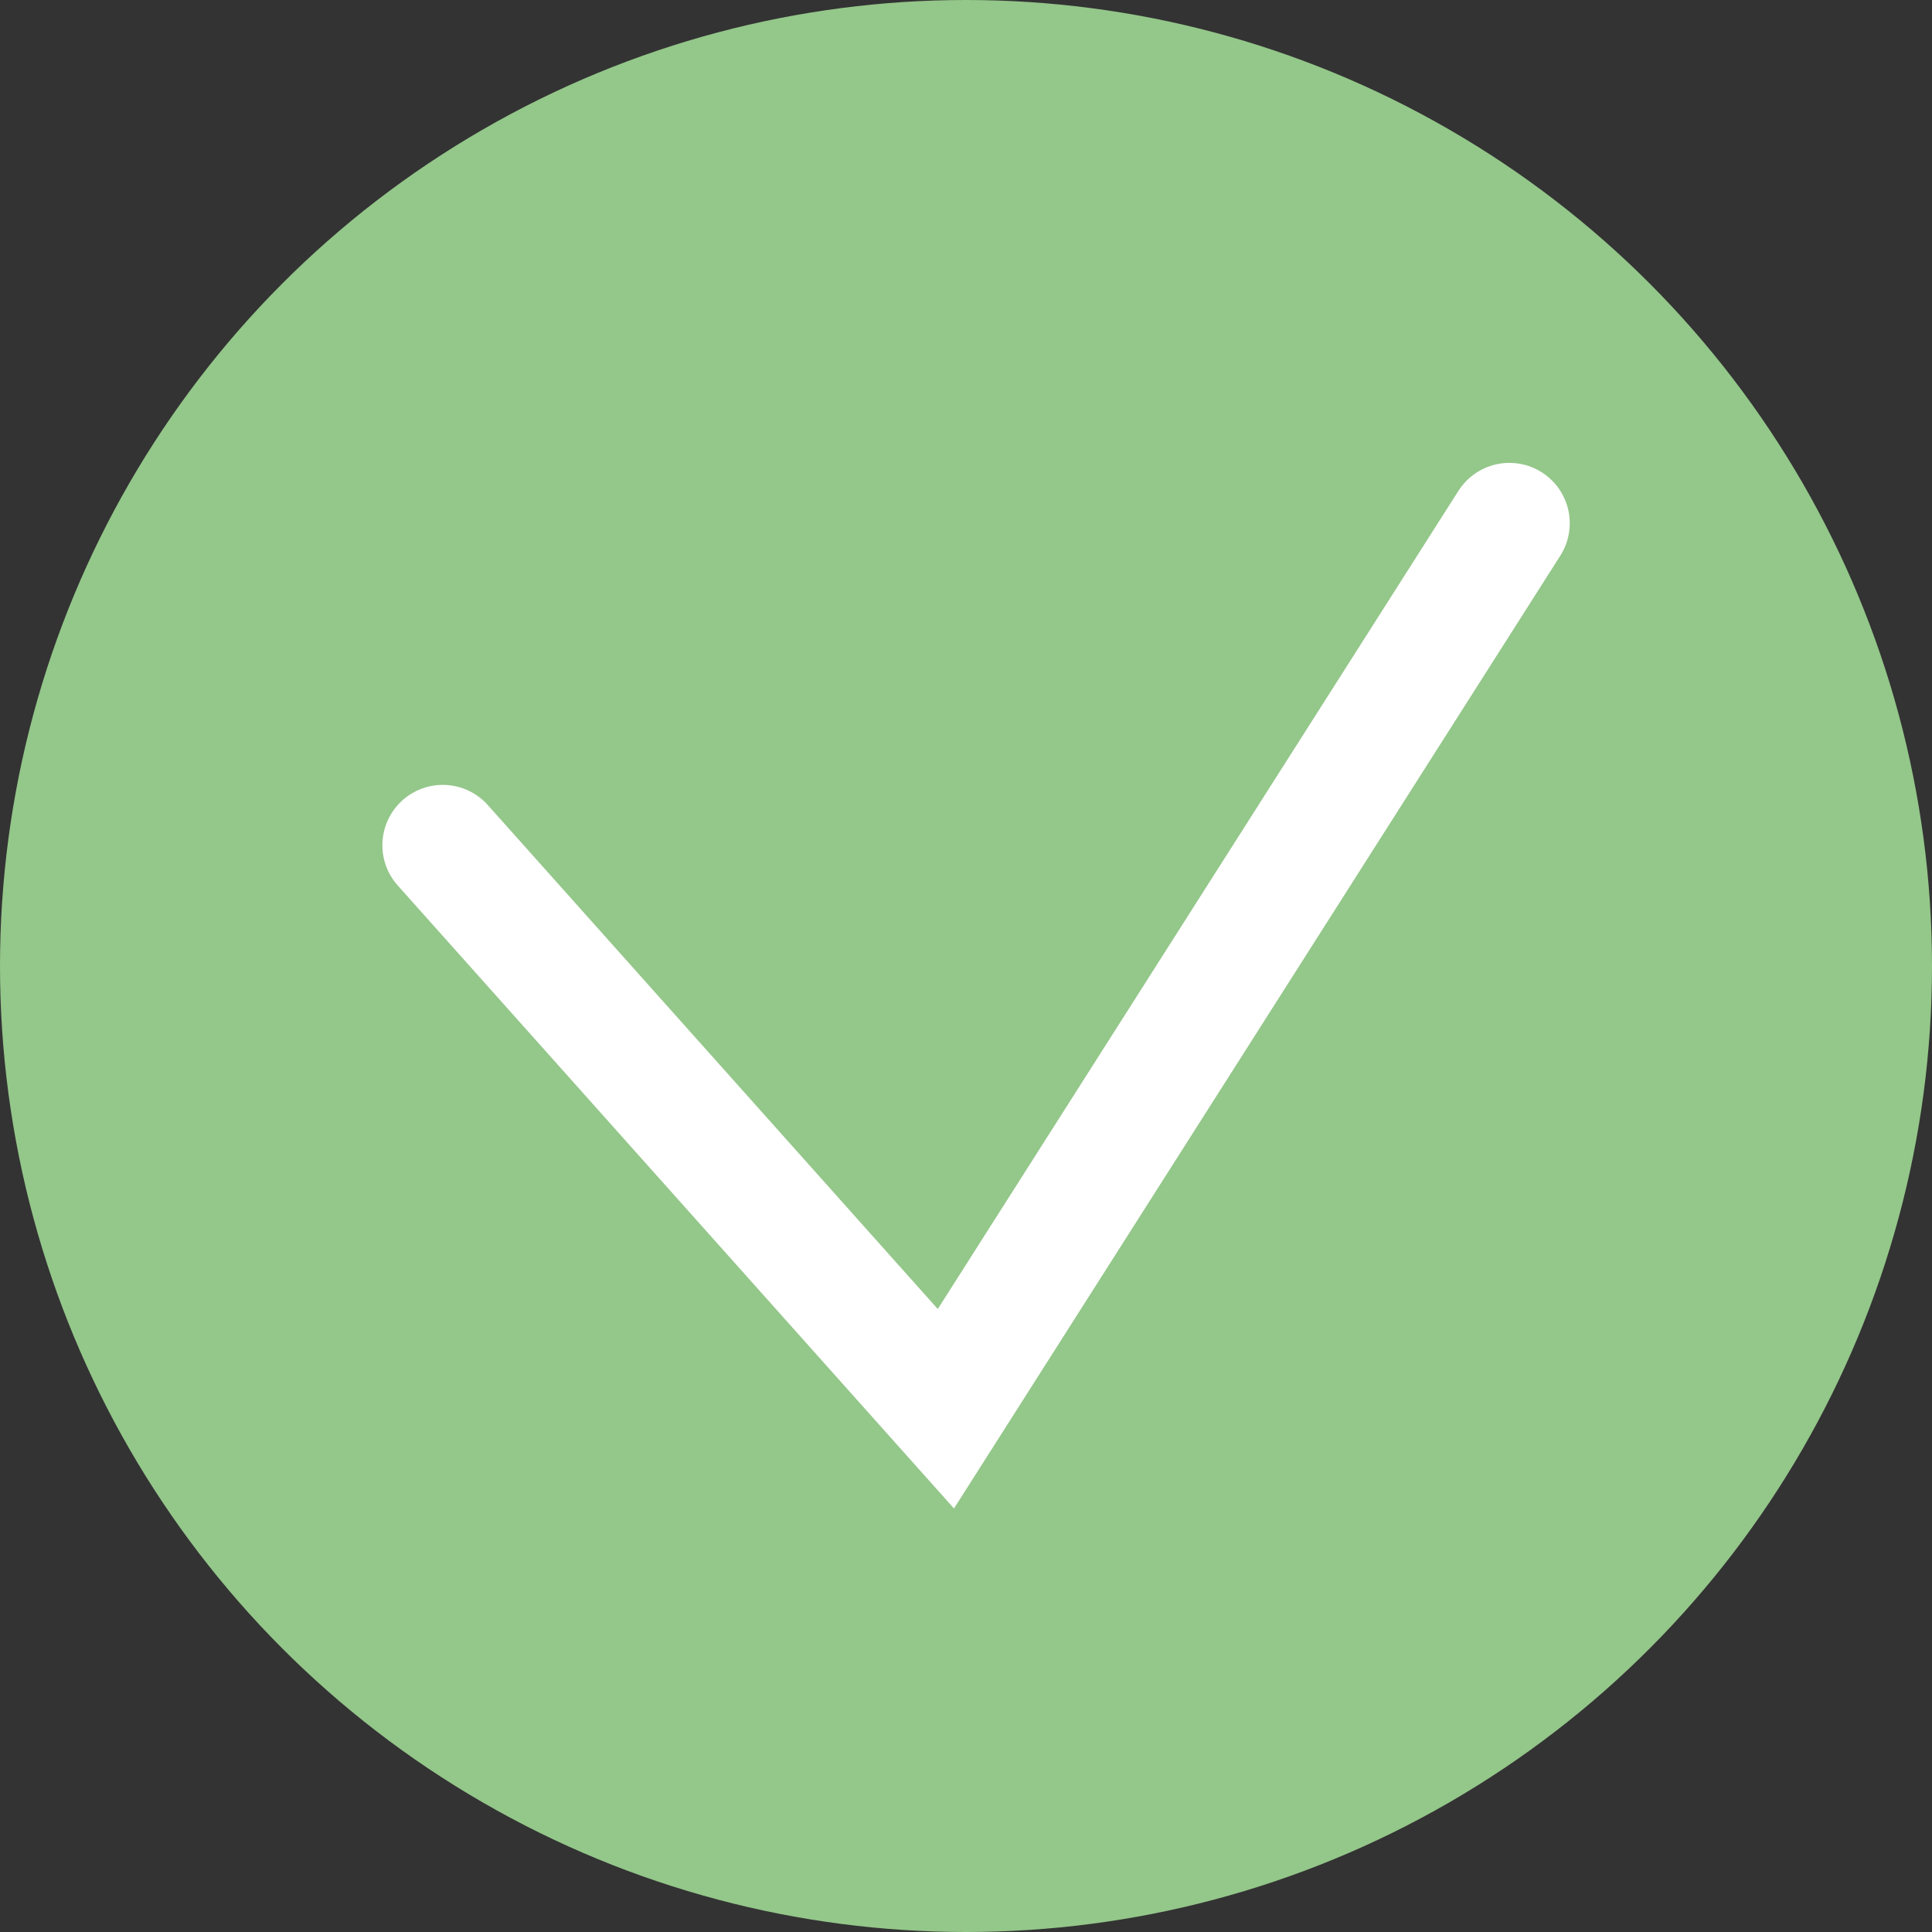 <svg width="48" height="48" viewBox="0 0 48 48" fill="none" xmlns="http://www.w3.org/2000/svg">
<rect x="0" y="0" width="48" height="48" fill="#333333" stroke="none"/>
<circle cx="24" cy="24" r="24" fill="#94C78A"/>
<path d="M11 21L23.5 35L37.5 13" stroke="white" stroke-width="3" stroke-linecap="round"/>
</svg>
